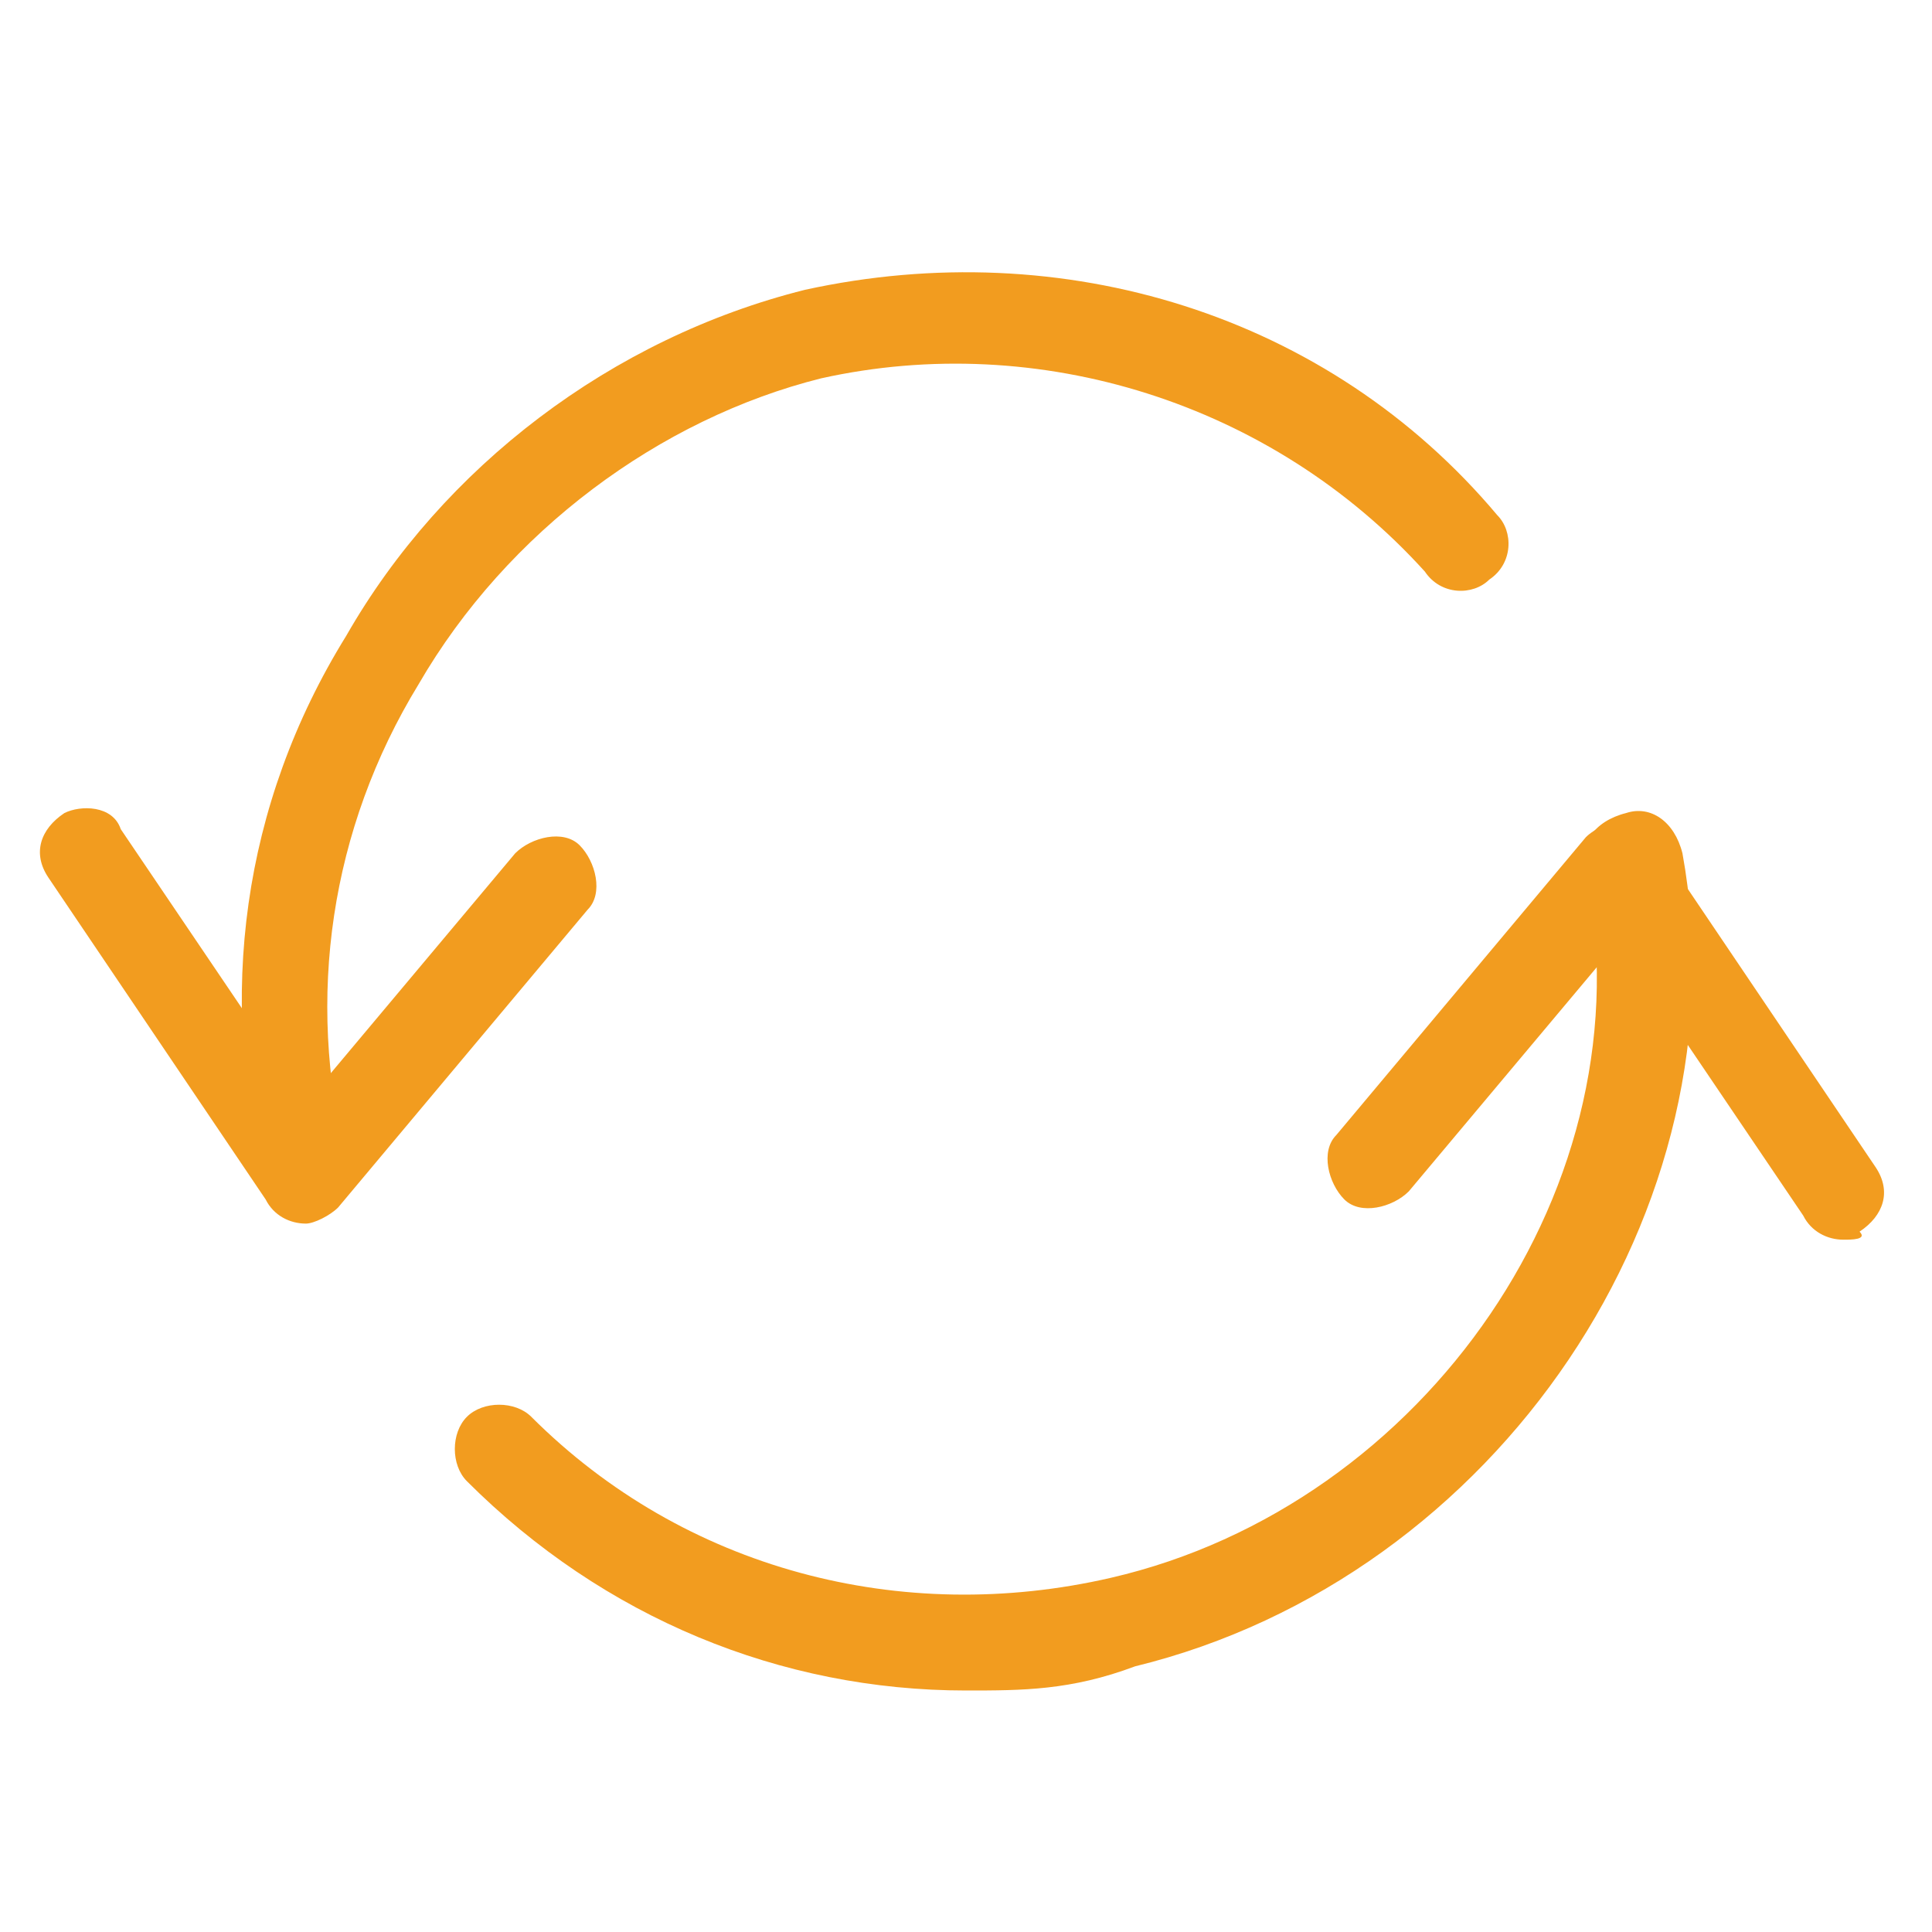 <?xml version="1.0" encoding="utf-8"?>
<!-- Generator: Adobe Illustrator 18.1.1, SVG Export Plug-In . SVG Version: 6.00 Build 0)  -->
<svg version="1.1" id="Layer_1" xmlns="http://www.w3.org/2000/svg" xmlns:xlink="http://www.w3.org/1999/xlink" x="0px" y="0px"
	 viewBox="0 0 24 24" enable-background="new 0 0 24 24" xml:space="preserve">
<g>
	<path fill="#F29C1F" d="M3.8,15.2C3.7,15.2,3.7,15.2,3.8,15.2c-0.2,0-0.4-0.1-0.5-0.3l-2.7-4c-0.2-0.3-0.1-0.6,0.2-0.8
		C1,10,1.4,10,1.5,10.3l2.3,3.4l2.6-3.1c0.2-0.2,0.6-0.3,0.8-0.1c0.2,0.2,0.3,0.6,0.1,0.8L4.2,15C4.1,15.1,3.9,15.2,3.8,15.2z"/>
	<path fill="#F29C1F" d="M22.9,15.4c-0.2,0-0.4-0.1-0.5-0.3l-2.3-3.4l-2.6,3.1c-0.2,0.2-0.6,0.3-0.8,0.1c-0.2-0.2-0.3-0.6-0.1-0.8
		l3.1-3.7c0.1-0.1,0.3-0.2,0.5-0.2c0.2,0,0.3,0.1,0.4,0.3l2.7,4c0.2,0.3,0.1,0.6-0.2,0.8C23.2,15.4,23,15.4,22.9,15.4z"/>
	<path fill="#F29C1F" d="M12,21c-2.3,0-4.5-0.9-6.2-2.6c-0.2-0.2-0.2-0.6,0-0.8c0.2-0.2,0.6-0.2,0.8,0c1.9,1.9,4.6,2.6,7.2,2
		c3.9-0.9,6.7-4.9,5.9-8.8c-0.1-0.3,0.1-0.6,0.5-0.7c0.3-0.1,0.6,0.1,0.7,0.5c0.8,4.4-2.3,9-6.8,10.1C13.3,21,12.7,21,12,21z"/>
	<path fill="#F29C1F" d="M3.8,15.1c-0.3,0-0.5-0.2-0.5-0.4c-0.6-2.3-0.3-4.7,1-6.8C5.5,5.8,7.6,4.2,10,3.6c3.2-0.7,6.5,0.3,8.6,2.8
		c0.2,0.2,0.2,0.6-0.1,0.8c-0.2,0.2-0.6,0.2-0.8-0.1c-1.9-2.1-4.8-3-7.5-2.4C8.2,5.2,6.3,6.6,5.2,8.5c-1.1,1.8-1.4,3.9-0.9,5.9
		c0.1,0.3-0.1,0.6-0.4,0.7C3.9,15.1,3.8,15.1,3.8,15.1z"/>
</g>
</svg>
